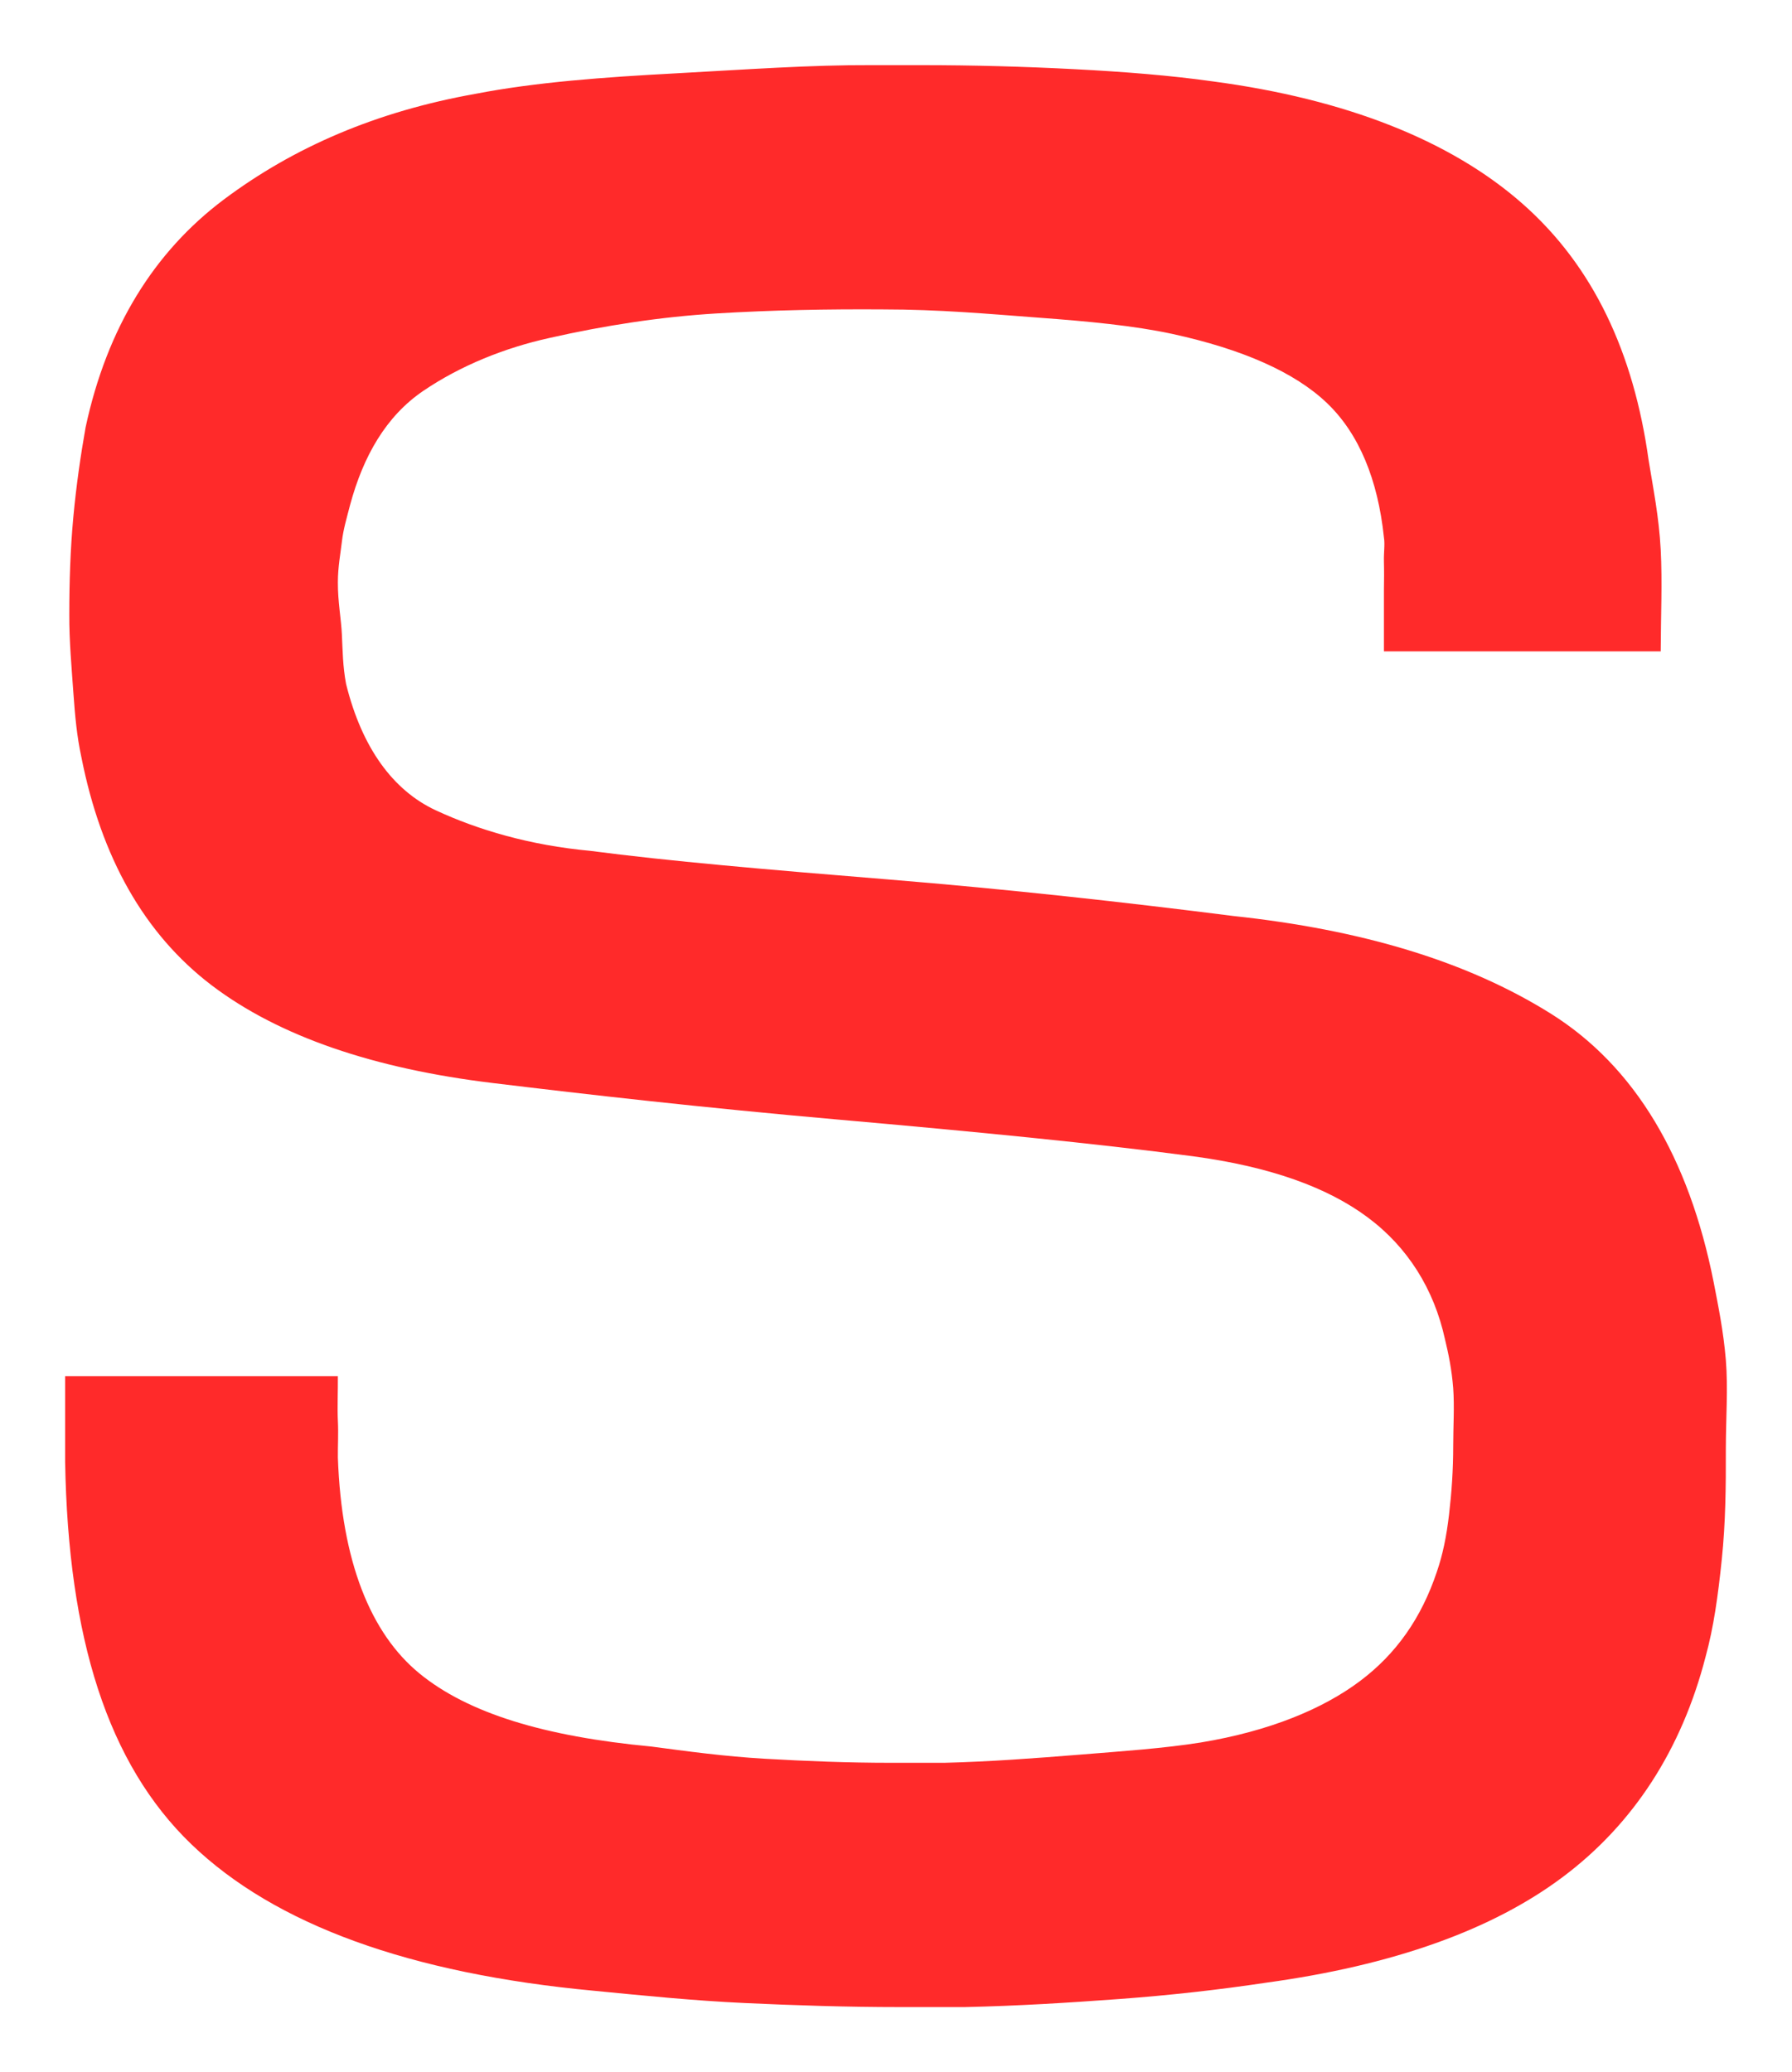 <svg version="1.1" width="13.758" height="15.906" viewBox="-0.469 -0 13.758 15.906" xmlns="http://www.w3.org/2000/svg" xmlns:xlink="http://www.w3.org/1999/xlink">
  <!-- Exported by Scratch - http://scratch.mit.edu/ -->
  <path id="path6425" fill="#ff2a2a" stroke="none" d="M 6.219 0.5 C 5.754 0.498 5.267 0.533 4.719 0.563 C 4.171 0.592 3.643 0.631 3.188 0.719 C 2.42 0.855 1.786 1.13 1.25 1.531 C 0.714 1.933 0.352 2.516 0.188 3.281 C 0.151 3.491 0.117 3.721 0.094 3.969 C 0.071 4.217 0.063 4.464 0.063 4.719 C 0.062 4.918 0.081 5.127 0.094 5.313 C 0.107 5.498 0.121 5.65 0.156 5.813 C 0.308 6.579 0.636 7.167 1.156 7.563 C 1.677 7.958 2.405 8.203 3.313 8.313 C 4.047 8.402 4.924 8.502 5.969 8.594 C 7.013 8.686 7.935 8.776 8.688 8.875 C 9.285 8.955 9.724 9.115 10.031 9.344 C 10.338 9.572 10.541 9.895 10.625 10.281 C 10.652 10.392 10.677 10.515 10.688 10.656 C 10.698 10.798 10.688 10.948 10.688 11.094 C 10.688 11.285 10.676 11.454 10.656 11.625 C 10.636 11.796 10.607 11.935 10.563 12.063 C 10.444 12.42 10.249 12.697 9.969 12.906 C 9.688 13.116 9.282 13.287 8.75 13.375 C 8.468 13.42 8.148 13.442 7.813 13.469 C 7.476 13.496 7.135 13.522 6.781 13.531 L 6.375 13.531 C 6.04 13.531 5.721 13.518 5.406 13.5 C 5.092 13.482 4.803 13.442 4.531 13.406 C 3.712 13.329 3.124 13.151 2.75 12.844 C 2.376 12.537 2.153 11.985 2.125 11.188 C 2.124 11.098 2.13 11.007 2.125 10.906 C 2.12 10.805 2.126 10.679 2.125 10.563 L 0.031 10.563 L 0.031 11.219 C 0.054 12.575 0.358 13.538 1 14.156 C 1.642 14.774 2.676 15.149 4.094 15.281 C 4.463 15.317 4.858 15.357 5.25 15.375 C 5.642 15.393 6.032 15.406 6.438 15.406 L 6.938 15.406 C 7.345 15.397 7.731 15.373 8.125 15.344 C 8.519 15.315 8.897 15.272 9.25 15.219 C 10.225 15.086 10.988 14.814 11.531 14.406 C 12.074 13.999 12.442 13.427 12.625 12.719 C 12.688 12.49 12.721 12.249 12.75 11.969 C 12.779 11.689 12.782 11.416 12.781 11.125 C 12.781 10.89 12.799 10.655 12.781 10.438 C 12.763 10.22 12.723 10.025 12.688 9.844 C 12.498 8.884 12.082 8.185 11.438 7.781 C 10.793 7.377 9.982 7.136 9 7.031 C 8.172 6.926 7.278 6.826 6.344 6.75 C 5.41 6.674 4.666 6.61 4.063 6.531 C 3.598 6.488 3.2 6.37 2.875 6.219 C 2.55 6.067 2.31 5.743 2.188 5.25 C 2.162 5.11 2.162 4.995 2.156 4.875 C 2.151 4.755 2.124 4.618 2.125 4.469 C 2.125 4.354 2.145 4.25 2.156 4.156 C 2.167 4.062 2.192 3.98 2.219 3.875 C 2.32 3.502 2.494 3.195 2.781 3 C 3.069 2.805 3.406 2.67 3.75 2.594 C 4.174 2.498 4.603 2.432 5.031 2.406 C 5.459 2.38 5.889 2.372 6.313 2.375 C 6.74 2.375 7.116 2.409 7.5 2.438 C 7.884 2.466 8.239 2.5 8.531 2.563 C 9.072 2.681 9.472 2.858 9.719 3.094 C 9.965 3.329 10.11 3.683 10.156 4.125 C 10.165 4.18 10.154 4.237 10.156 4.313 C 10.158 4.388 10.157 4.449 10.156 4.531 L 10.156 5 L 12.281 5 C 12.282 4.721 12.294 4.469 12.281 4.219 C 12.268 3.969 12.223 3.748 12.188 3.531 C 12.074 2.712 11.767 2.045 11.219 1.563 C 10.671 1.08 9.866 0.761 8.844 0.625 C 8.525 0.58 8.169 0.551 7.781 0.531 C 7.393 0.511 7.011 0.5 6.594 0.5 L 6.219 0.5 Z " stroke-width="1"/>
</svg>